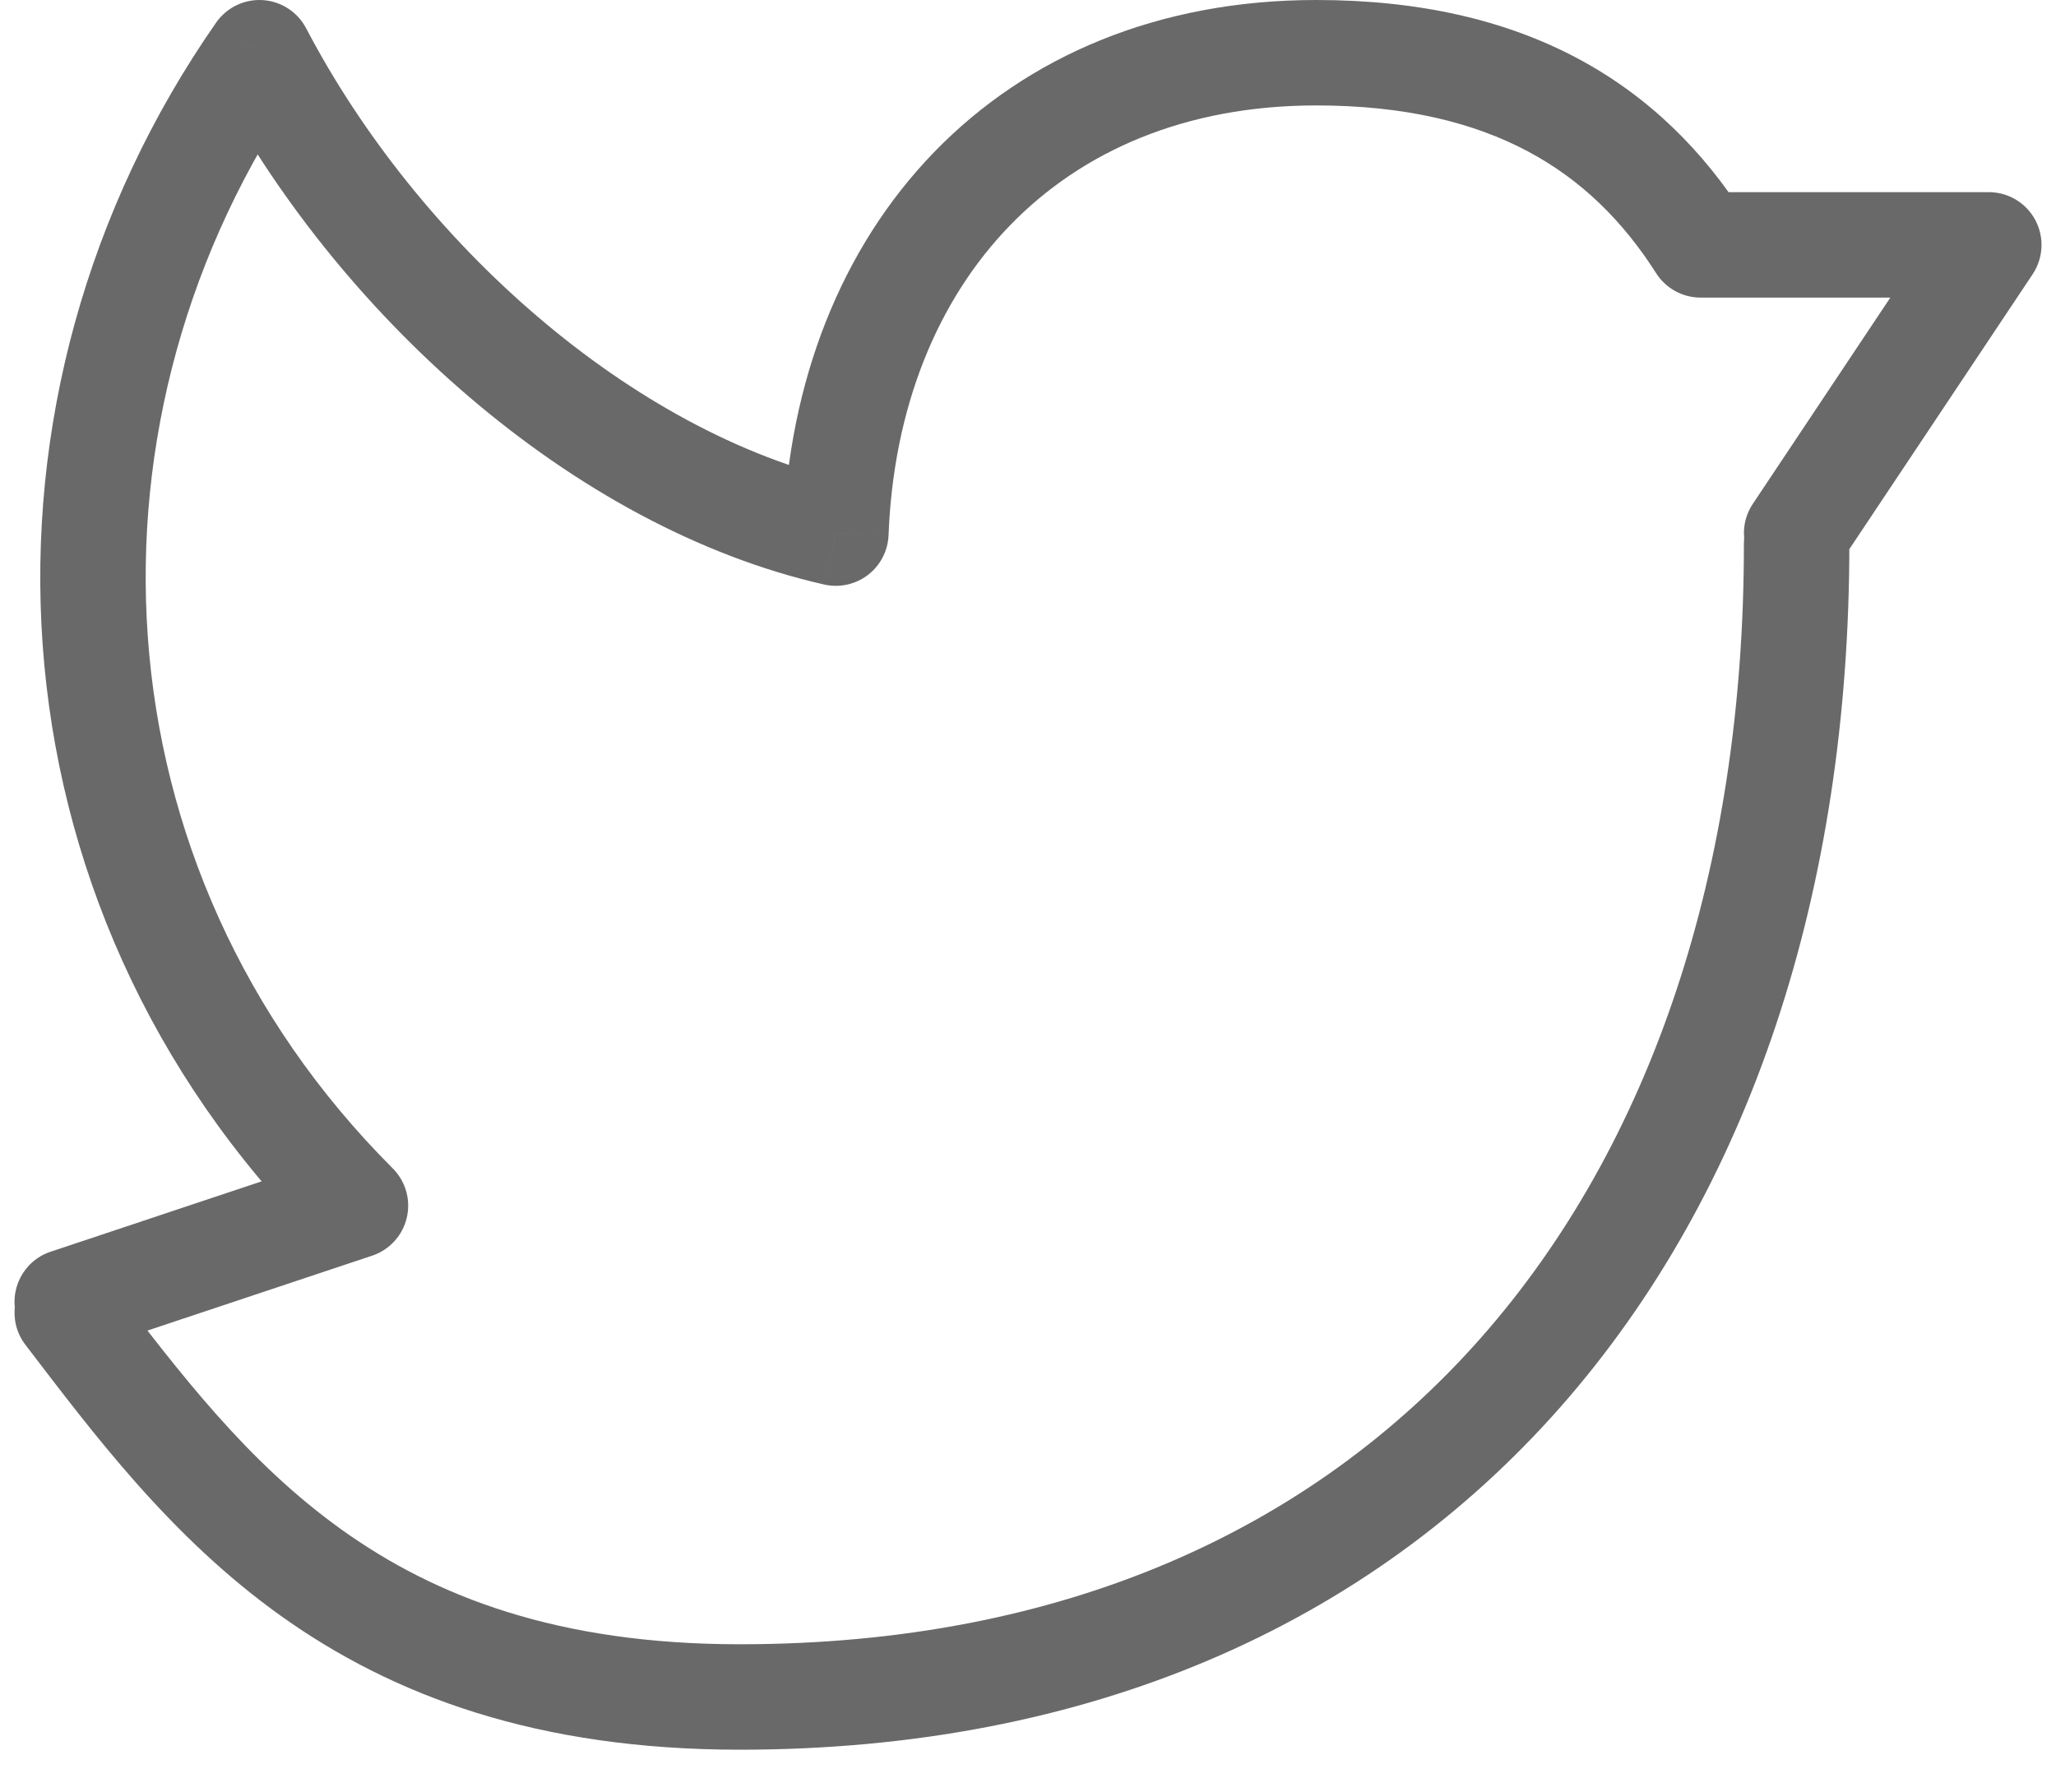 <svg width="39" height="34" viewBox="0 0 39 34" fill="none" xmlns="http://www.w3.org/2000/svg">
<path d="M35.08 10.32C35.08 9.768 34.633 9.32 34.08 9.32C33.528 9.32 33.08 9.768 33.08 10.32H35.08ZM2.07 24.293C1.734 23.854 1.107 23.77 0.668 24.106C0.229 24.441 0.146 25.069 0.481 25.508L2.07 24.293ZM0.959 23.744C0.436 23.919 0.152 24.485 0.327 25.009C0.502 25.533 1.068 25.816 1.592 25.641L0.959 23.744ZM6.743 22.87L7.059 23.819C7.388 23.709 7.637 23.437 7.716 23.1C7.796 22.762 7.695 22.408 7.45 22.163L6.743 22.87ZM4.921 1L5.807 0.536C5.644 0.226 5.332 0.024 4.984 0.002C4.635 -0.02 4.3 0.142 4.1 0.428L4.921 1ZM15.856 10.113L15.634 11.088C15.924 11.153 16.228 11.087 16.464 10.906C16.7 10.725 16.843 10.448 16.855 10.151L15.856 10.113ZM32.258 4.645L31.415 5.182C31.598 5.47 31.916 5.645 32.258 5.645V4.645ZM37.726 4.645L38.558 5.2C38.762 4.893 38.781 4.498 38.607 4.173C38.433 3.848 38.094 3.645 37.726 3.645V4.645ZM33.249 9.558C32.942 10.017 33.066 10.638 33.526 10.944C33.986 11.251 34.606 11.127 34.913 10.667L33.249 9.558ZM33.08 10.32C33.08 16.515 31.311 21.728 28.091 25.378C24.884 29.012 20.157 31.19 14.033 31.19V33.19C20.666 33.19 25.963 30.812 29.59 26.701C33.204 22.605 35.08 16.883 35.08 10.32H33.08ZM14.033 31.19C10.584 31.19 8.259 30.287 6.489 29.022C4.683 27.732 3.403 26.037 2.07 24.293L0.481 25.508C1.78 27.206 3.234 29.155 5.326 30.65C7.455 32.17 10.191 33.19 14.033 33.19V31.19ZM1.592 25.641L7.059 23.819L6.427 21.921L0.959 23.744L1.592 25.641ZM7.45 22.163C1.738 16.451 1.344 7.881 5.741 1.572L4.1 0.428C-0.818 7.484 -0.402 17.139 6.036 23.577L7.45 22.163ZM4.035 1.464C6.362 5.907 10.825 9.995 15.634 11.088L16.077 9.137C11.976 8.205 7.934 4.598 5.807 0.536L4.035 1.464ZM16.855 10.151C16.948 7.726 17.783 5.694 19.156 4.278C20.521 2.869 22.481 2 24.968 2V0C21.988 0 19.493 1.055 17.719 2.886C15.953 4.709 14.966 7.234 14.857 10.074L16.855 10.151ZM24.968 2C26.659 2 27.96 2.328 28.979 2.87C29.995 3.41 30.785 4.192 31.415 5.182L33.102 4.108C32.314 2.87 31.282 1.83 29.918 1.104C28.558 0.381 26.922 0 24.968 0V2ZM32.258 5.645H37.726V3.645H32.258V5.645ZM36.894 4.09L33.249 9.558L34.913 10.667L38.558 5.2L36.894 4.09Z" fill="#696969"/>
</svg>
